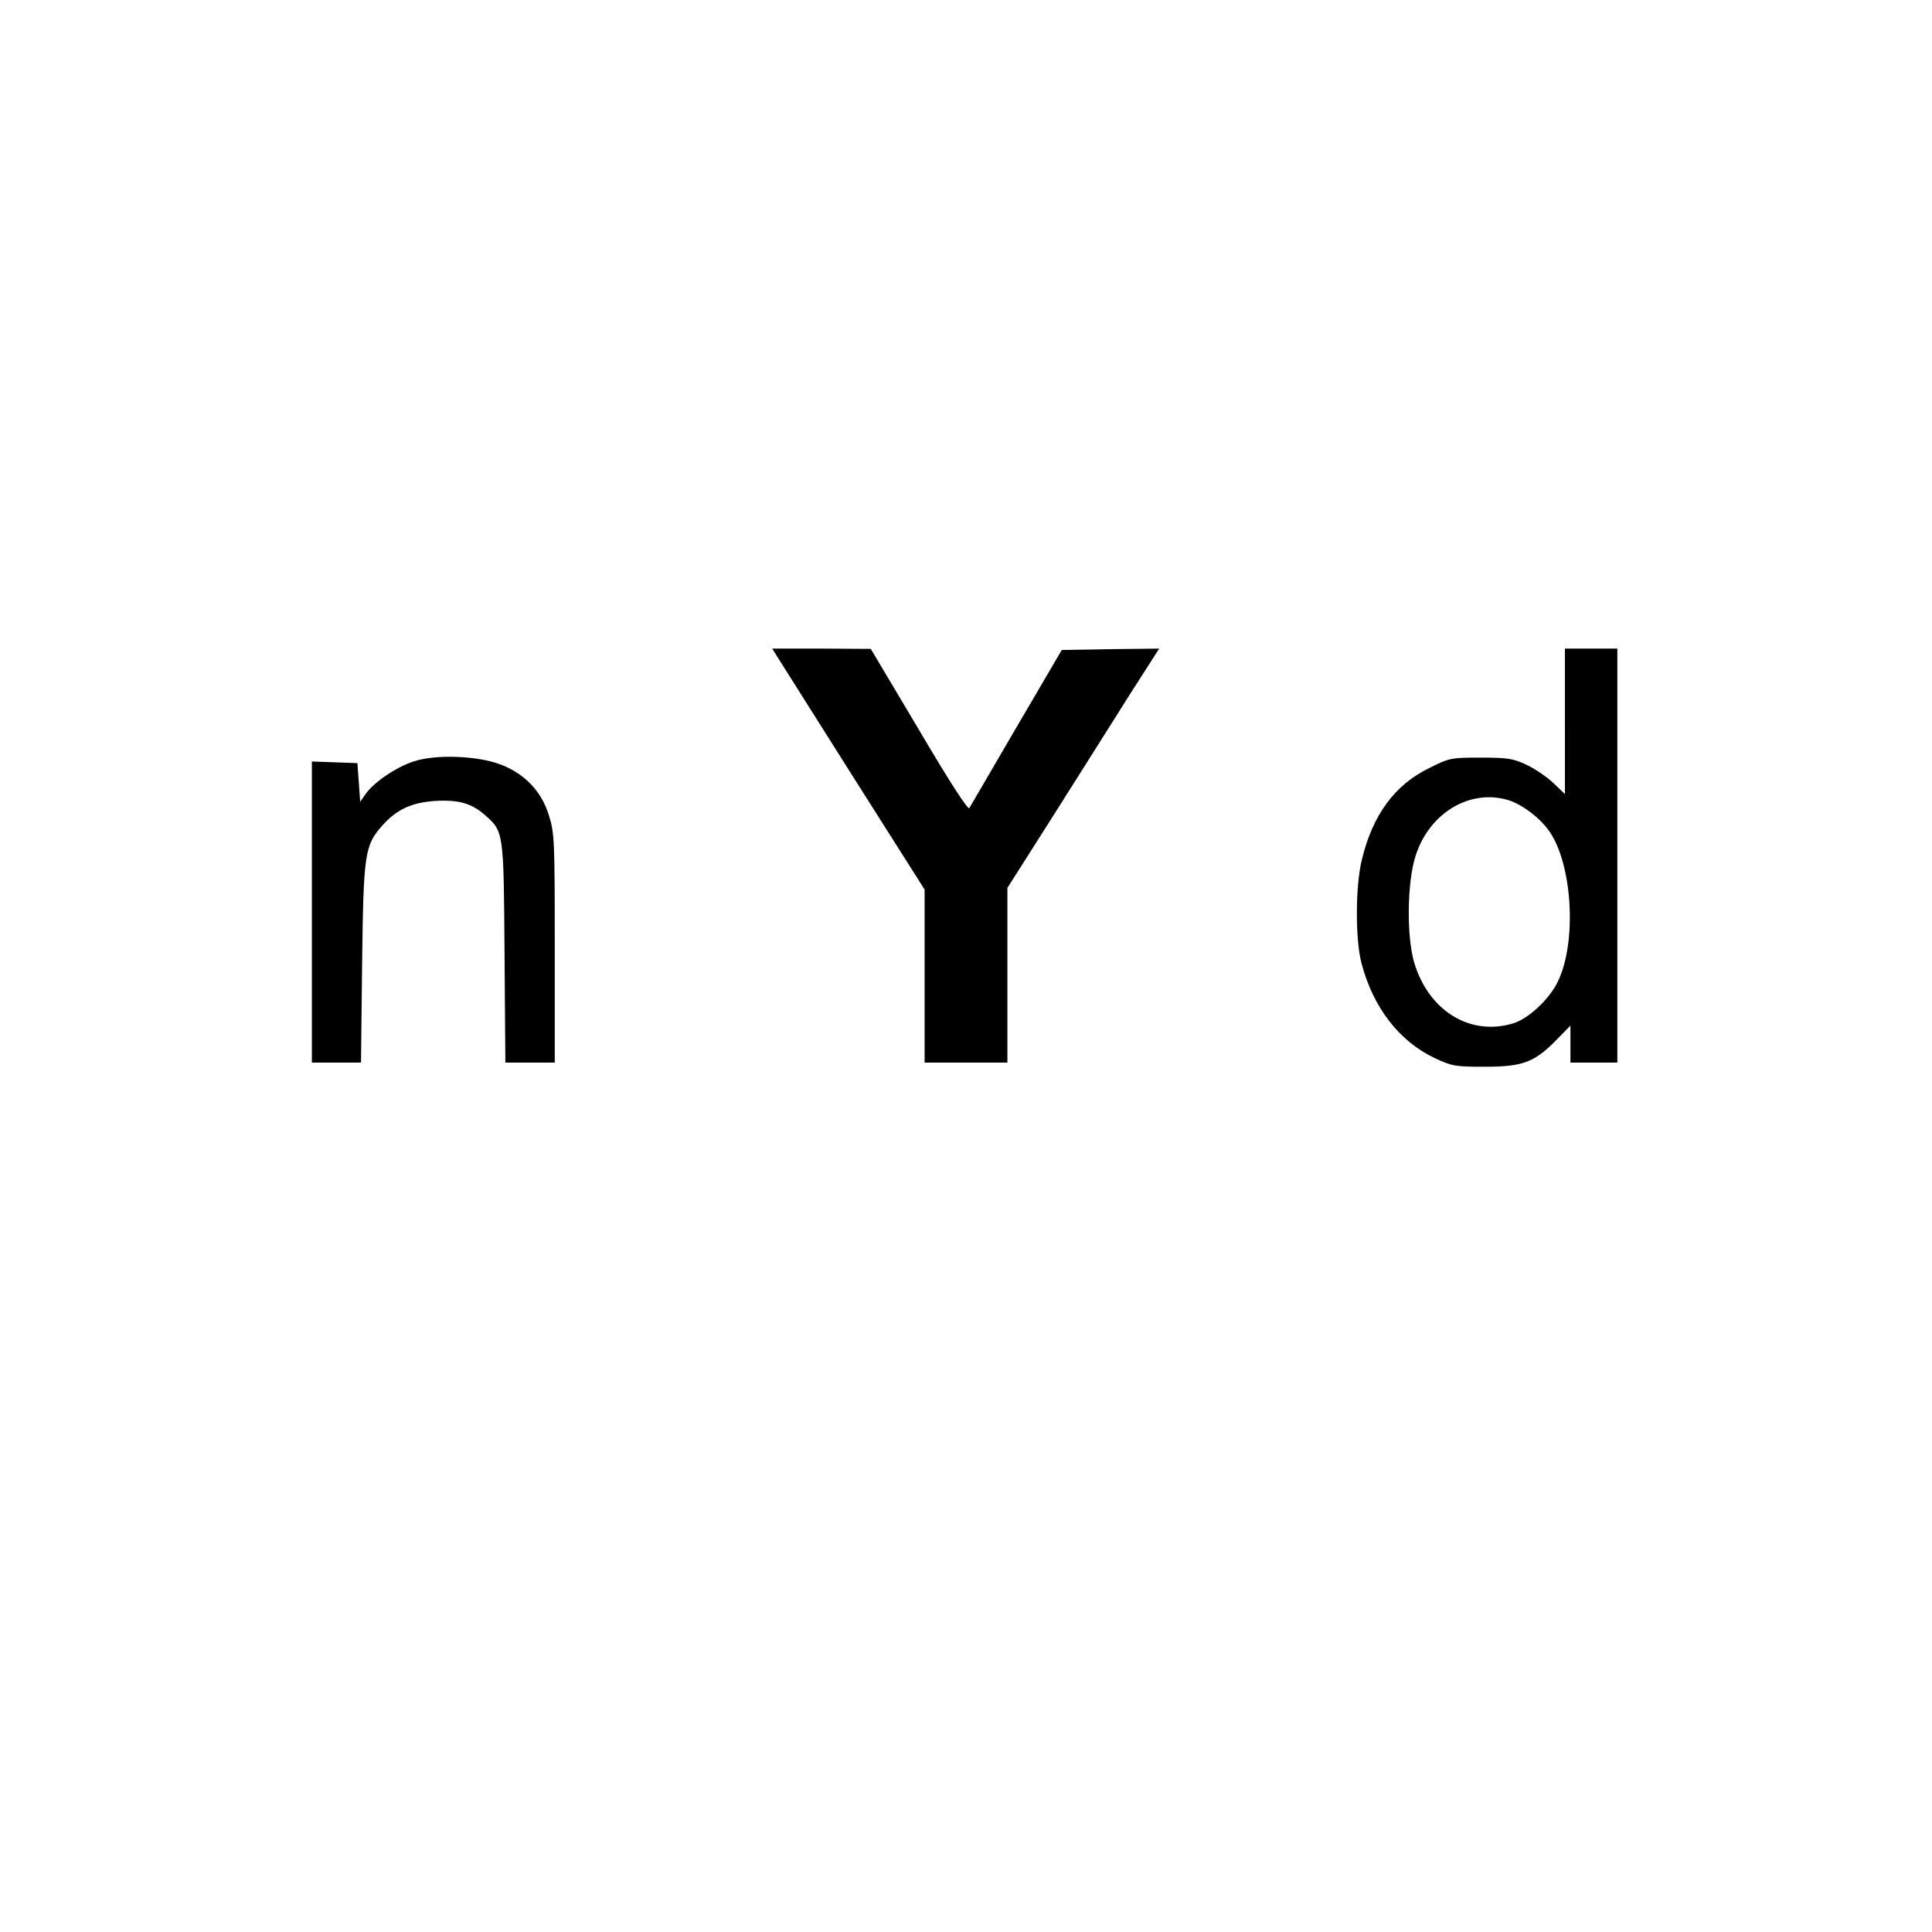 <?xml version="1.0" standalone="no"?>
<!DOCTYPE svg PUBLIC "-//W3C//DTD SVG 20010904//EN"
 "http://www.w3.org/TR/2001/REC-SVG-20010904/DTD/svg10.dtd">
<svg version="1.0" xmlns="http://www.w3.org/2000/svg"
 width="700pt" height="700pt" viewBox="0 0 700 700"
 preserveAspectRatio="xMidYMid meet">
<g transform="translate(0,700) scale(0.1,-0.1)"
fill="#000000" stroke="none">
<path d="M2821 4613 c13 -21 137 -217 276 -437 l253 -399 0 -314 0 -313 150 0
150 0 0 316 0 317 169 266 c92 146 216 341 274 434 l107 167 -177 -2 -176 -3
-164 -280 c-90 -154 -167 -286 -171 -293 -5 -7 -72 96 -182 283 l-175 294
-178 1 -179 0 23 -37z"/>
<path d="M5670 4387 l0 -264 -42 40 c-23 22 -67 52 -97 66 -50 23 -68 26 -167
26 -107 0 -112 -1 -186 -38 -125 -61 -205 -170 -244 -333 -23 -94 -24 -287 -1
-374 42 -160 136 -282 264 -343 64 -30 74 -32 183 -32 137 0 180 16 260 98
l50 51 0 -67 0 -67 85 0 85 0 0 750 0 750 -95 0 -95 0 0 -263z m-199 -288 c48
-17 106 -61 139 -106 87 -118 105 -405 34 -550 -30 -63 -107 -135 -162 -151
-156 -47 -306 46 -358 220 -28 94 -26 289 4 384 49 160 202 250 343 203z"/>
<path d="M1498 4241 c-64 -21 -146 -77 -174 -119 l-19 -27 -5 70 -5 70 -82 3
-83 3 0 -546 0 -545 89 0 89 0 4 358 c5 401 9 430 75 503 52 57 104 81 189 87
85 5 132 -8 181 -51 68 -60 68 -58 71 -499 l3 -398 90 0 89 0 0 414 c0 391 -1
418 -21 481 -26 87 -88 152 -175 185 -83 32 -236 38 -316 11z"/>
</g>
</svg>
